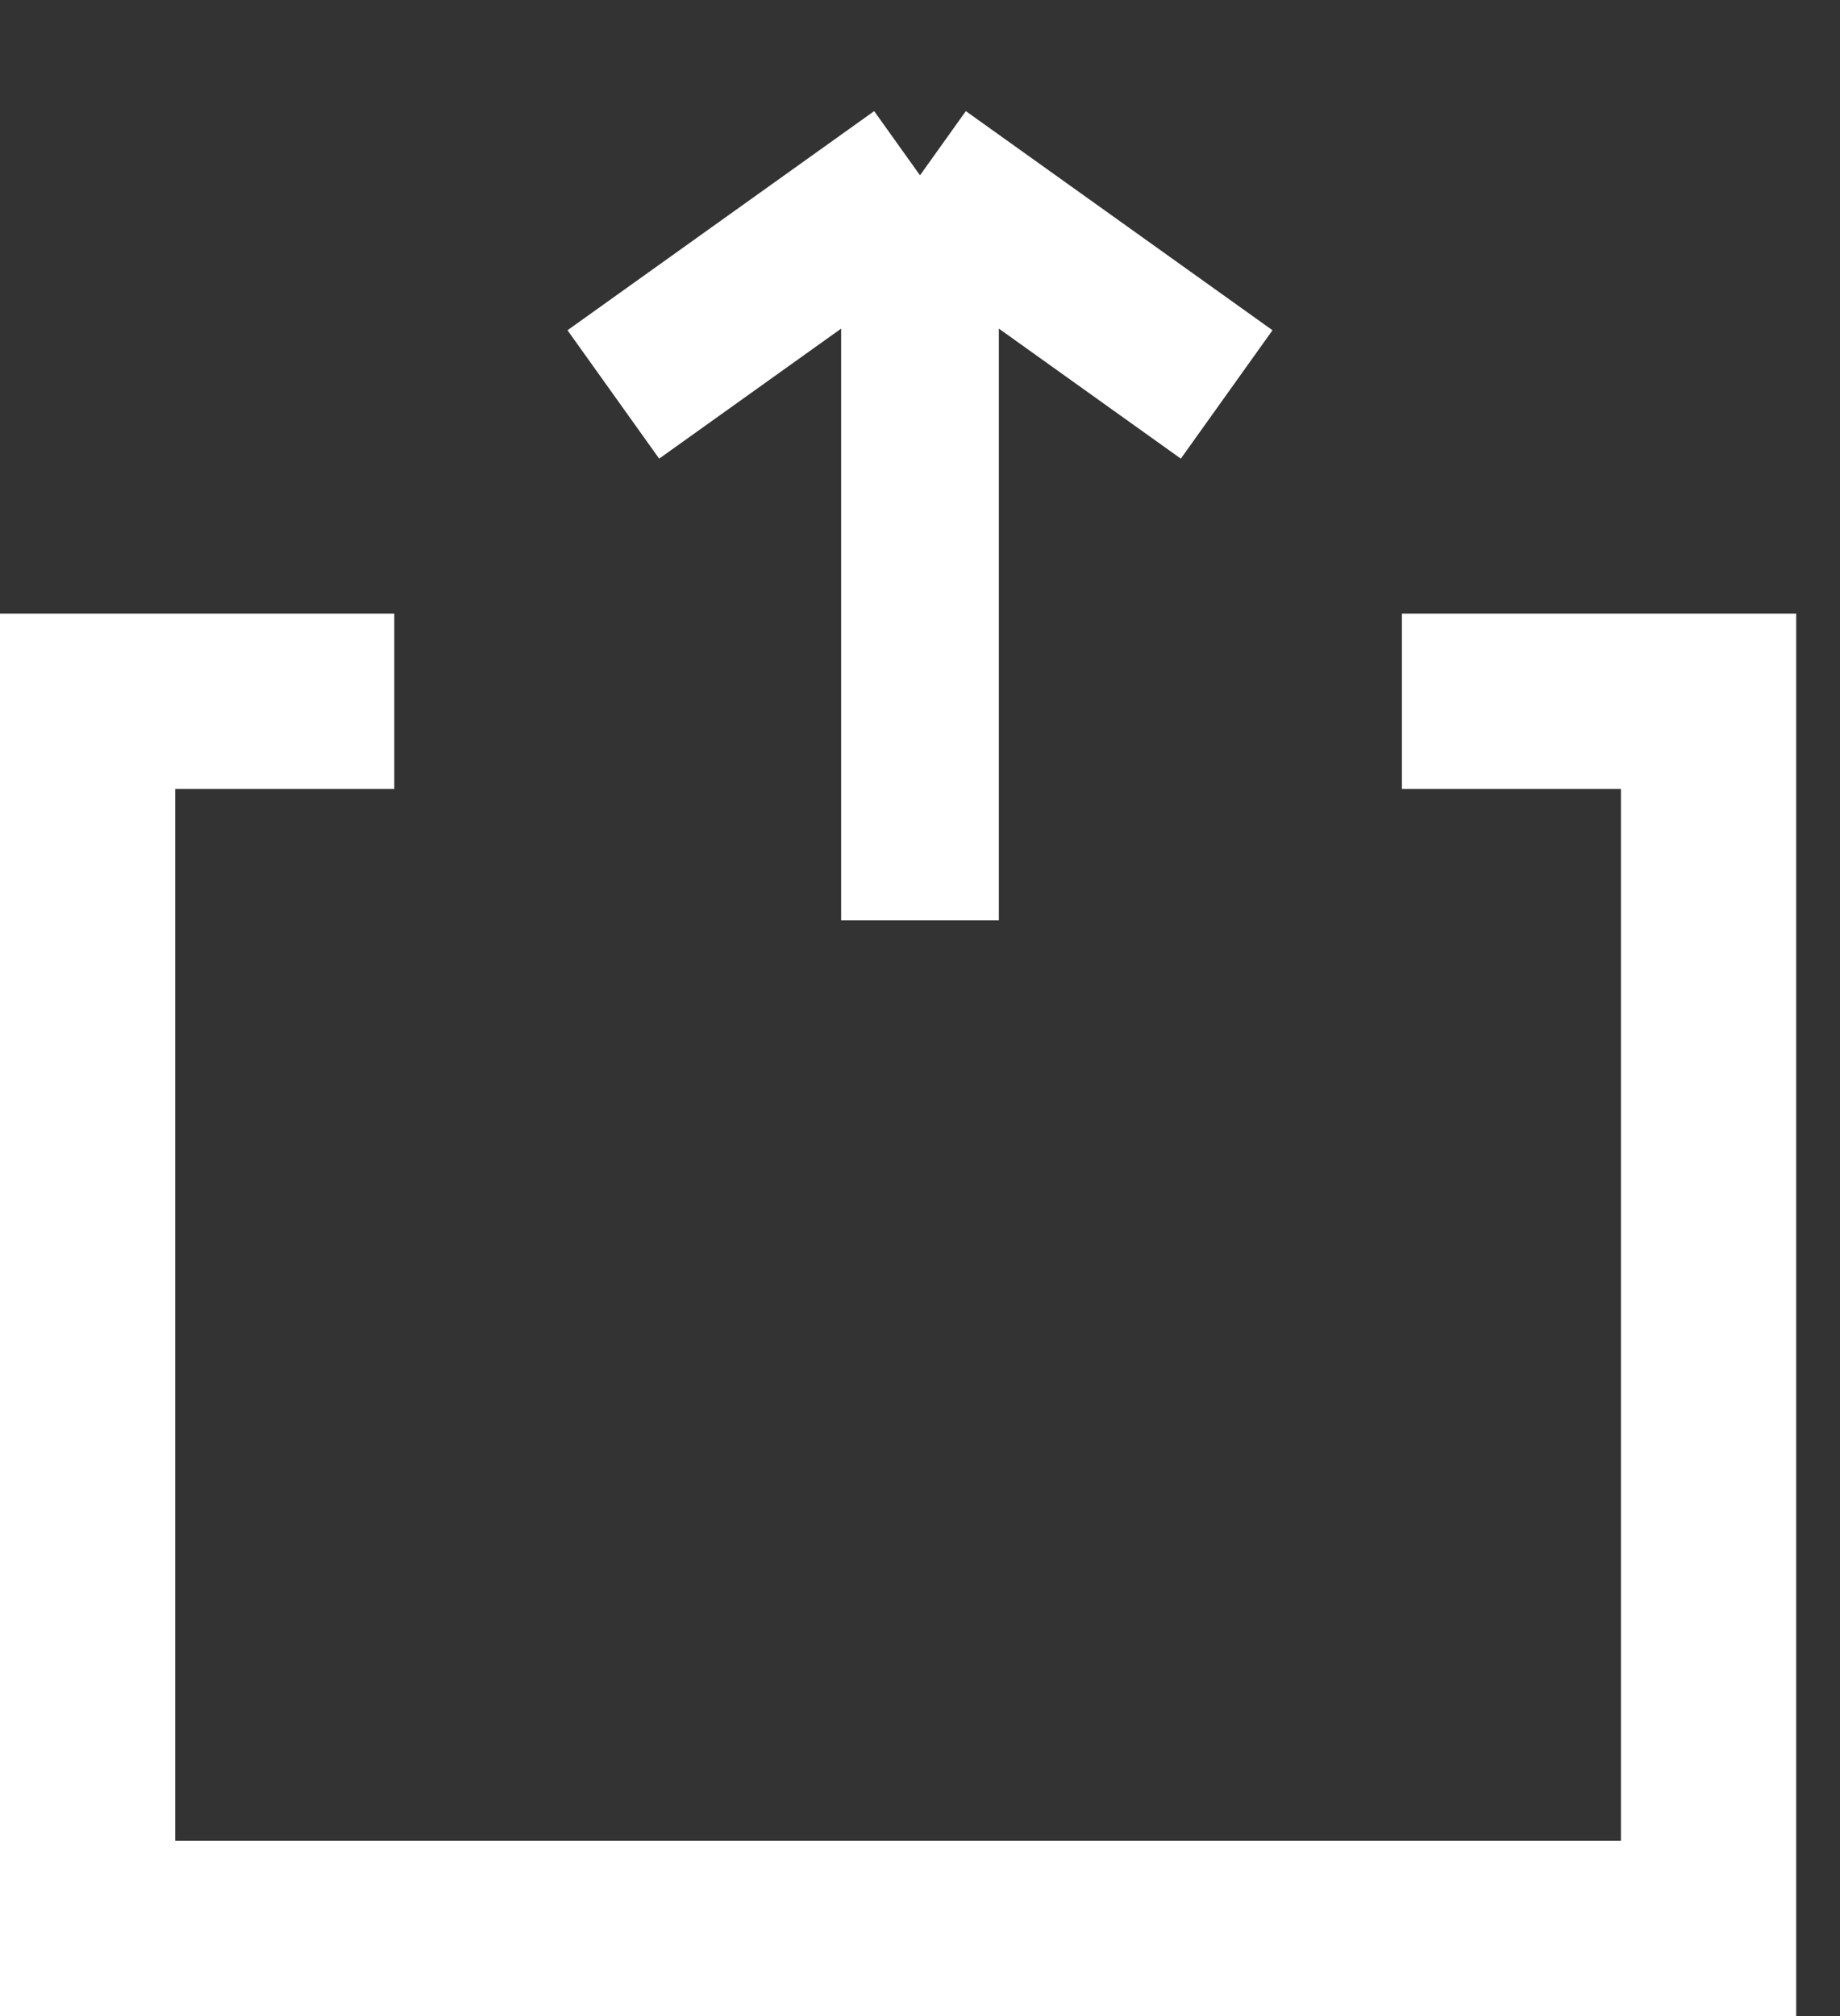 <svg width="21" height="23" viewBox="0 0 21 23" fill="none" xmlns="http://www.w3.org/2000/svg">
<rect x="0" y="0" width="21" height="23" fill="#333333" stroke="none"/>
<path d="M4.5 8H1V22H19.5V8H16" stroke="white" stroke-width="2"/>
<path d="M10.5 10.5V2M10.5 2L7 4.5M10.5 2L14 4.5" stroke="white" stroke-width="1.8"/>
</svg>
